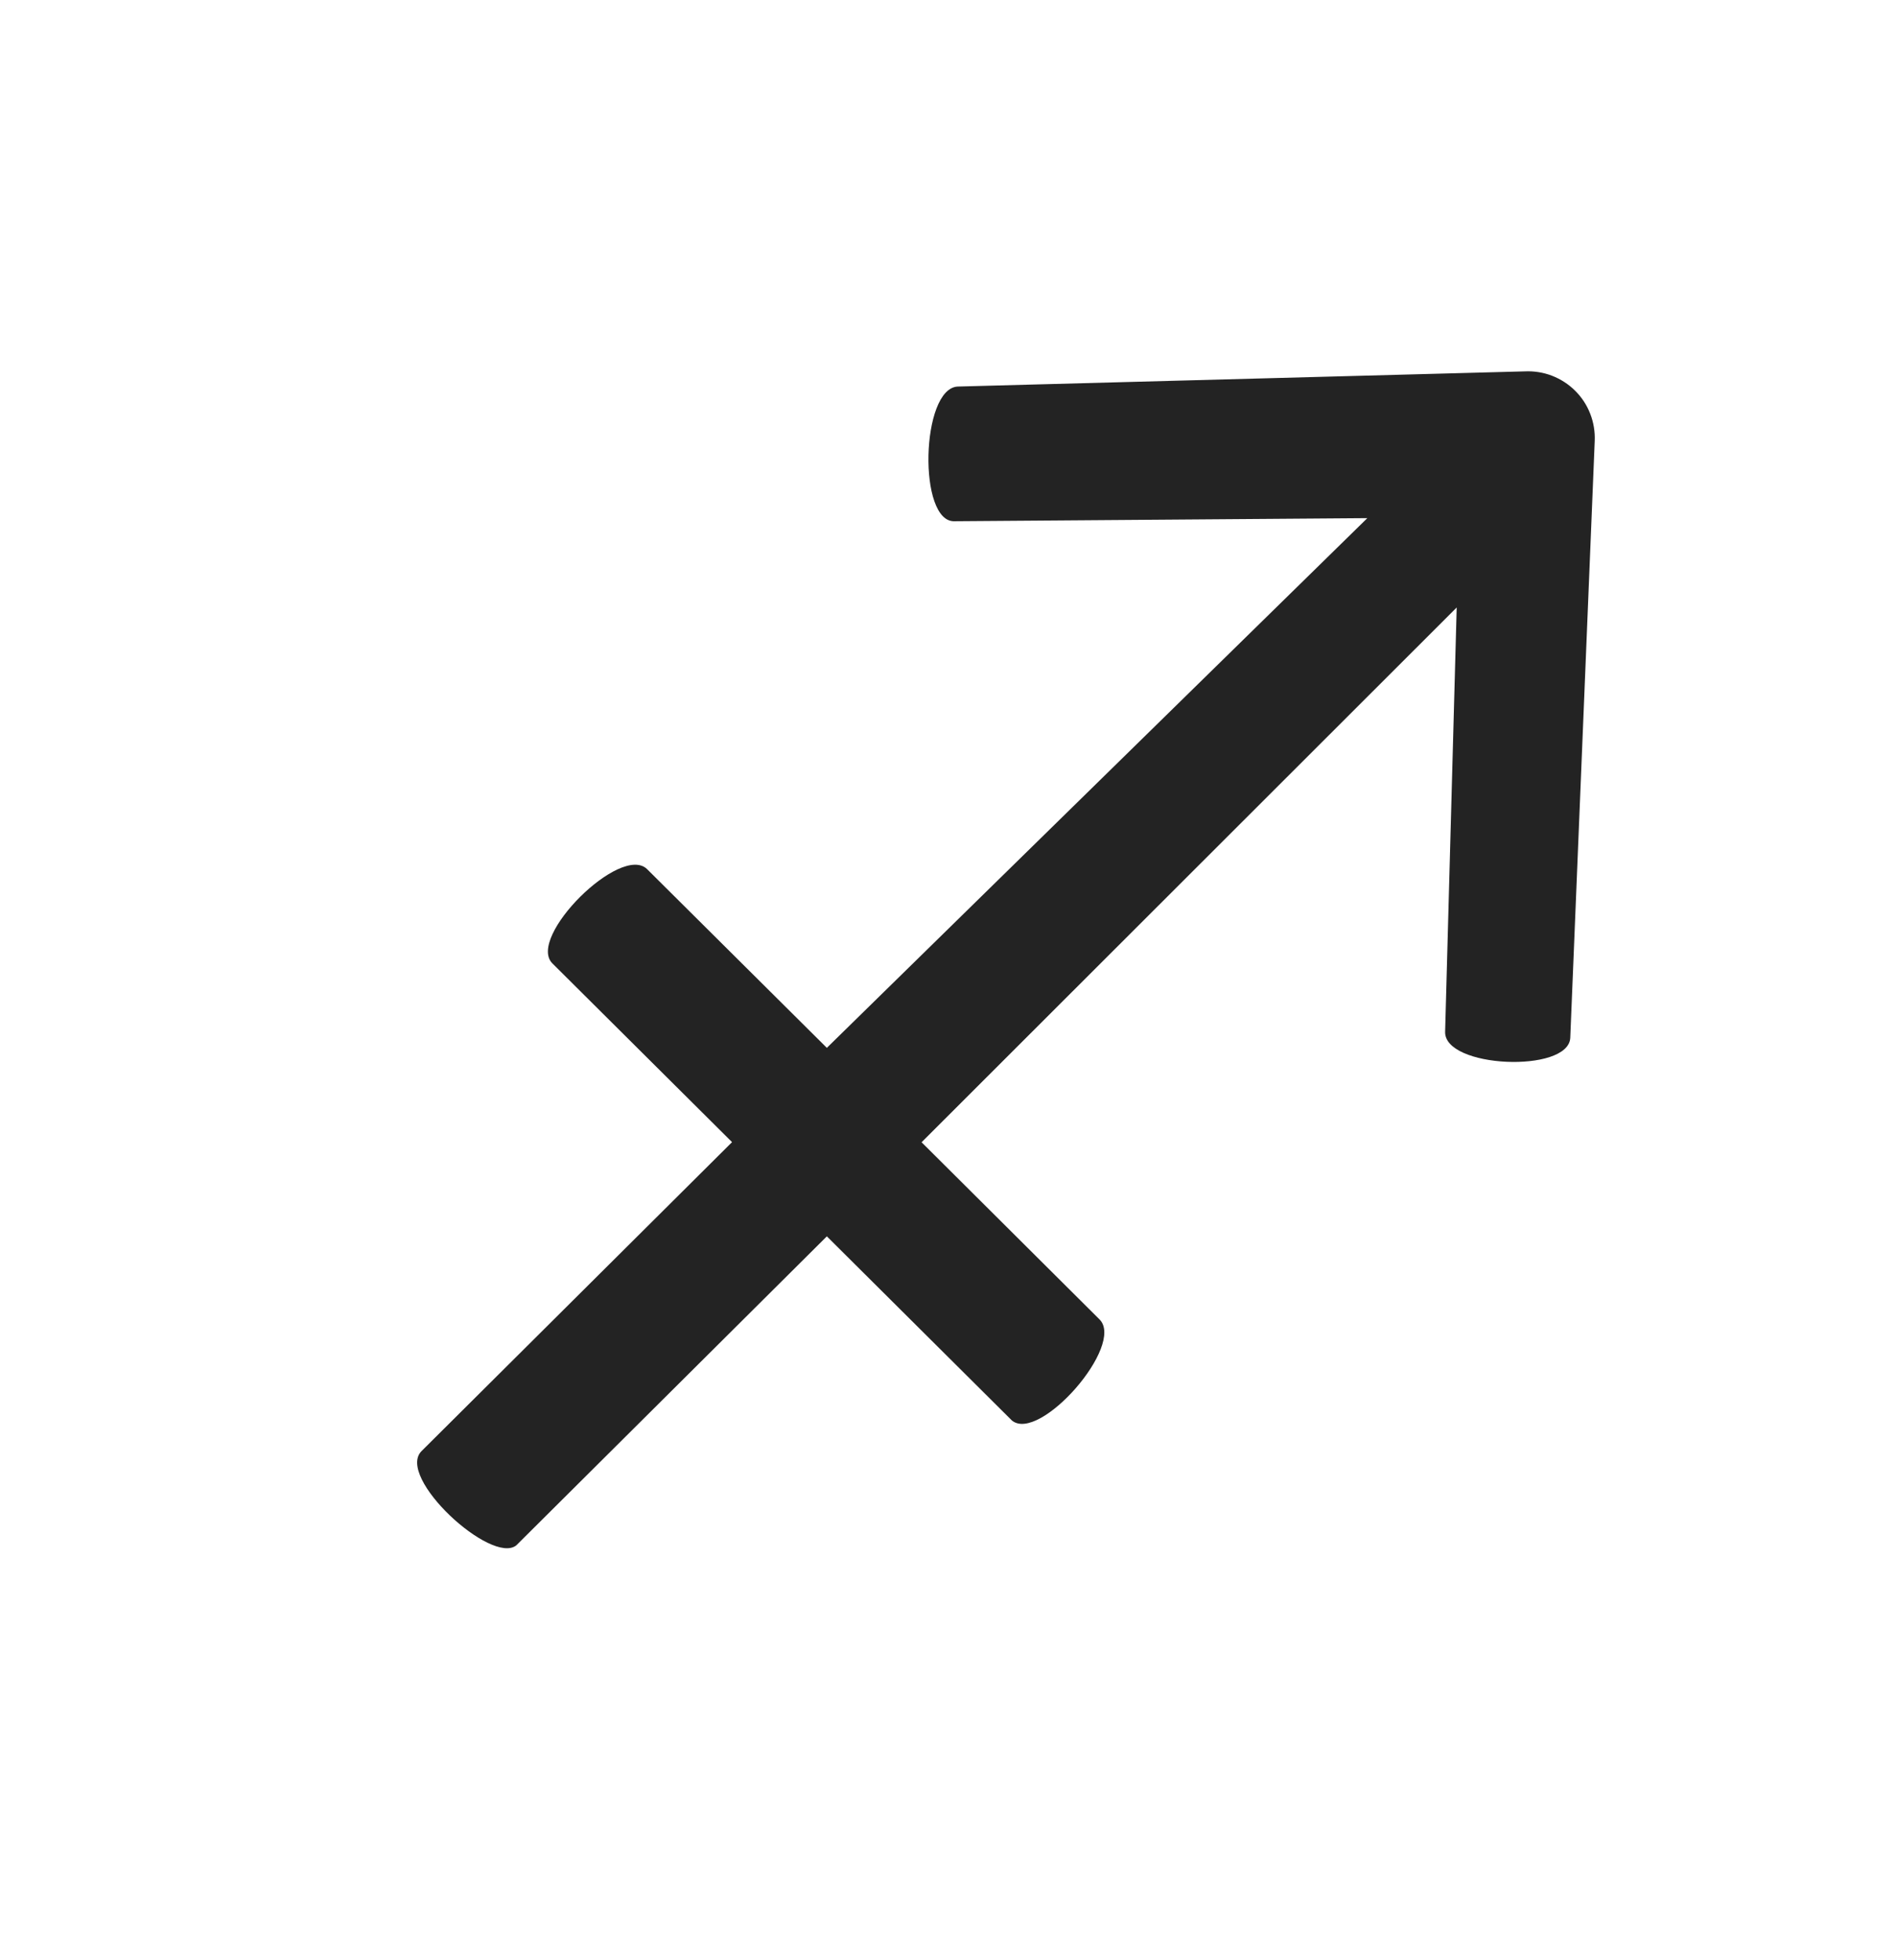 <svg width="30" height="31" viewBox="0 0 30 31" fill="none" xmlns="http://www.w3.org/2000/svg">
<path d="M24.924 6.18C24.82 6.076 24.694 5.995 24.557 5.942C24.419 5.889 24.272 5.866 24.124 5.873L15.154 6.113C14.569 6.14 14.52 8.273 15.107 8.243L21.635 8.194L13.083 16.571L10.24 13.746C9.826 13.335 8.327 14.825 8.741 15.236L11.583 18.062L6.671 22.947C6.257 23.359 7.778 24.755 8.17 24.438L13.083 19.552L16.011 22.464C16.448 22.824 17.81 21.271 17.396 20.864L14.582 18.064L23.049 9.607L22.866 16.311C22.838 16.893 24.819 16.976 24.846 16.412L25.233 6.972C25.239 6.826 25.215 6.68 25.162 6.544C25.109 6.407 25.028 6.283 24.924 6.18Z" fill="#232323"/>
</svg>
